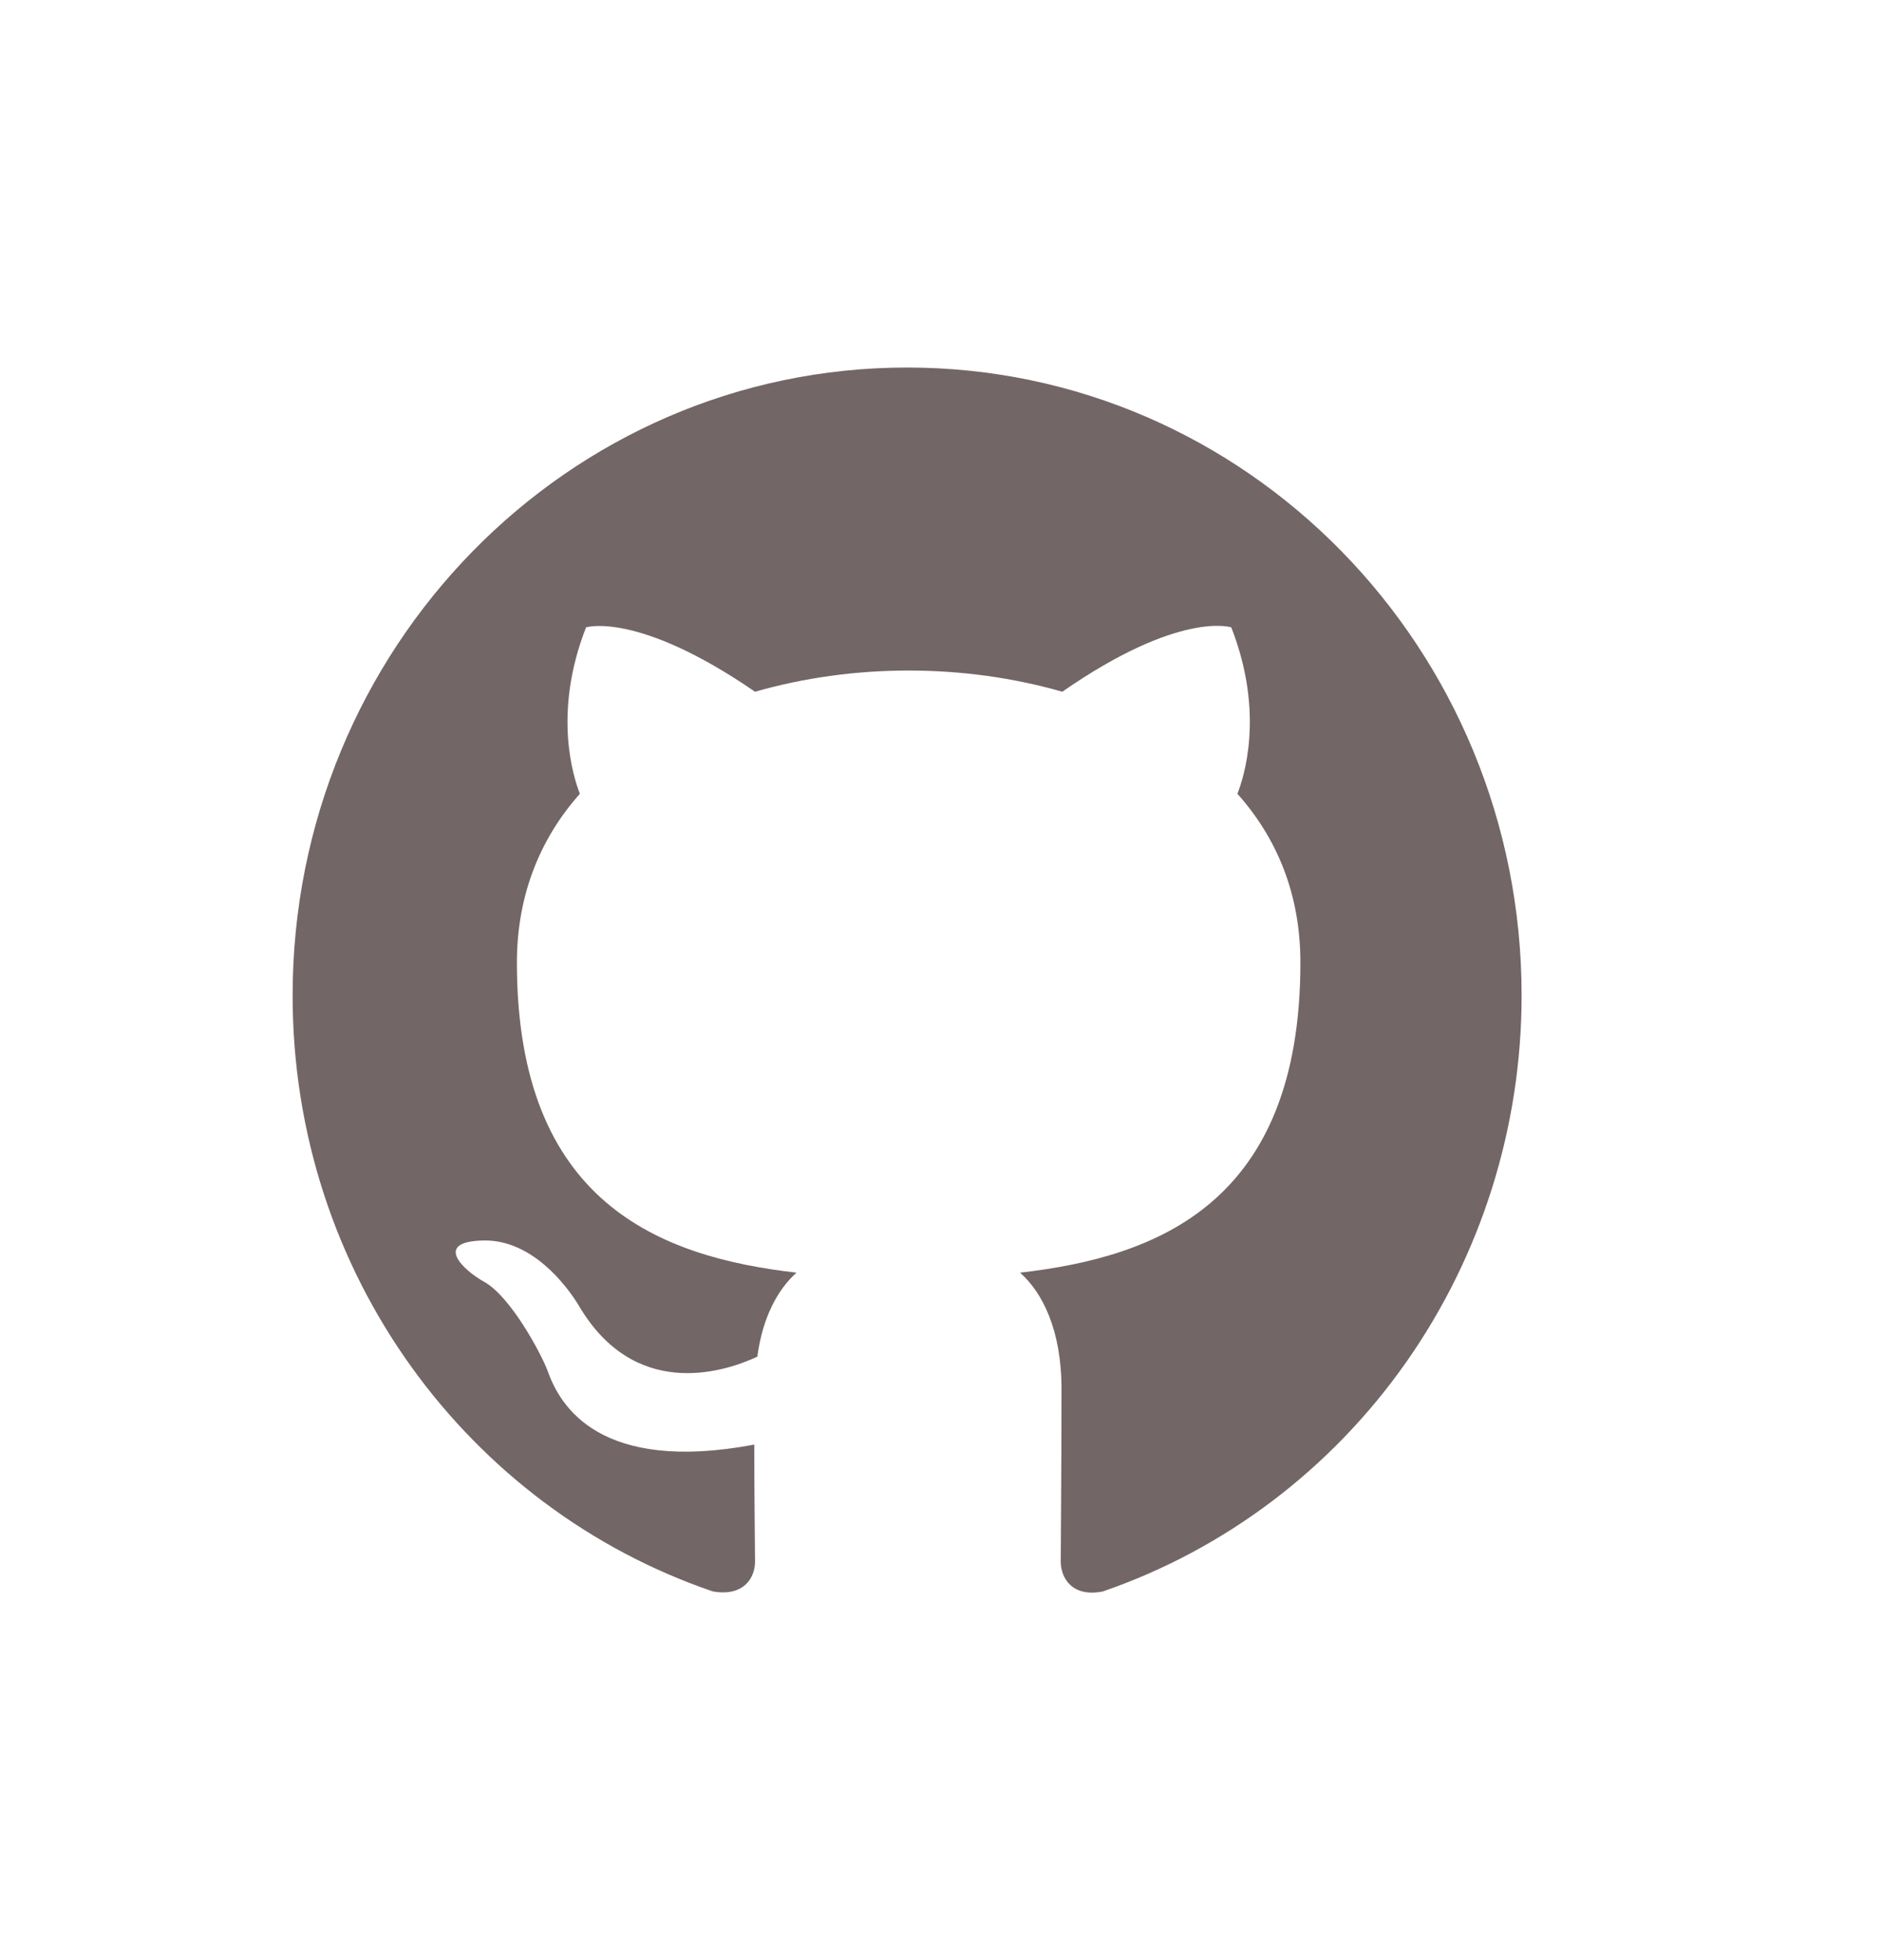 <svg width="96" height="100" viewBox="0 0 96 100" fill="none" xmlns="http://www.w3.org/2000/svg">
<g id="Github">
<path id="Vector" d="M46.272 18.75C28.953 18.75 14.926 33.088 14.926 50.79C14.926 64.968 23.899 76.943 36.359 81.189C37.926 81.469 38.514 80.508 38.514 79.667C38.514 78.906 38.475 76.383 38.475 73.699C30.599 75.181 28.562 71.737 27.935 69.935C27.582 69.013 26.054 66.17 24.722 65.409C23.625 64.808 22.058 63.326 24.683 63.286C27.151 63.246 28.914 65.609 29.502 66.57C32.323 71.416 36.829 70.055 38.631 69.214C38.906 67.131 39.728 65.729 40.63 64.928C33.655 64.127 26.367 61.364 26.367 49.108C26.367 45.624 27.582 42.74 29.58 40.497C29.267 39.696 28.17 36.412 29.894 32.007C29.894 32.007 32.519 31.166 38.514 35.291C41.022 34.57 43.686 34.209 46.35 34.209C49.015 34.209 51.679 34.57 54.187 35.291C60.181 31.126 62.807 32.007 62.807 32.007C64.531 36.412 63.434 39.696 63.12 40.497C65.118 42.74 66.333 45.584 66.333 49.108C66.333 61.404 59.006 64.127 52.032 64.928C53.168 65.93 54.147 67.852 54.147 70.856C54.147 75.141 54.108 78.585 54.108 79.667C54.108 80.508 54.696 81.509 56.263 81.189C62.486 79.042 67.894 74.954 71.725 69.501C75.555 64.048 77.616 57.504 77.617 50.79C77.617 33.088 63.59 18.75 46.272 18.75Z" fill="#736666"/>
</g>
</svg>
